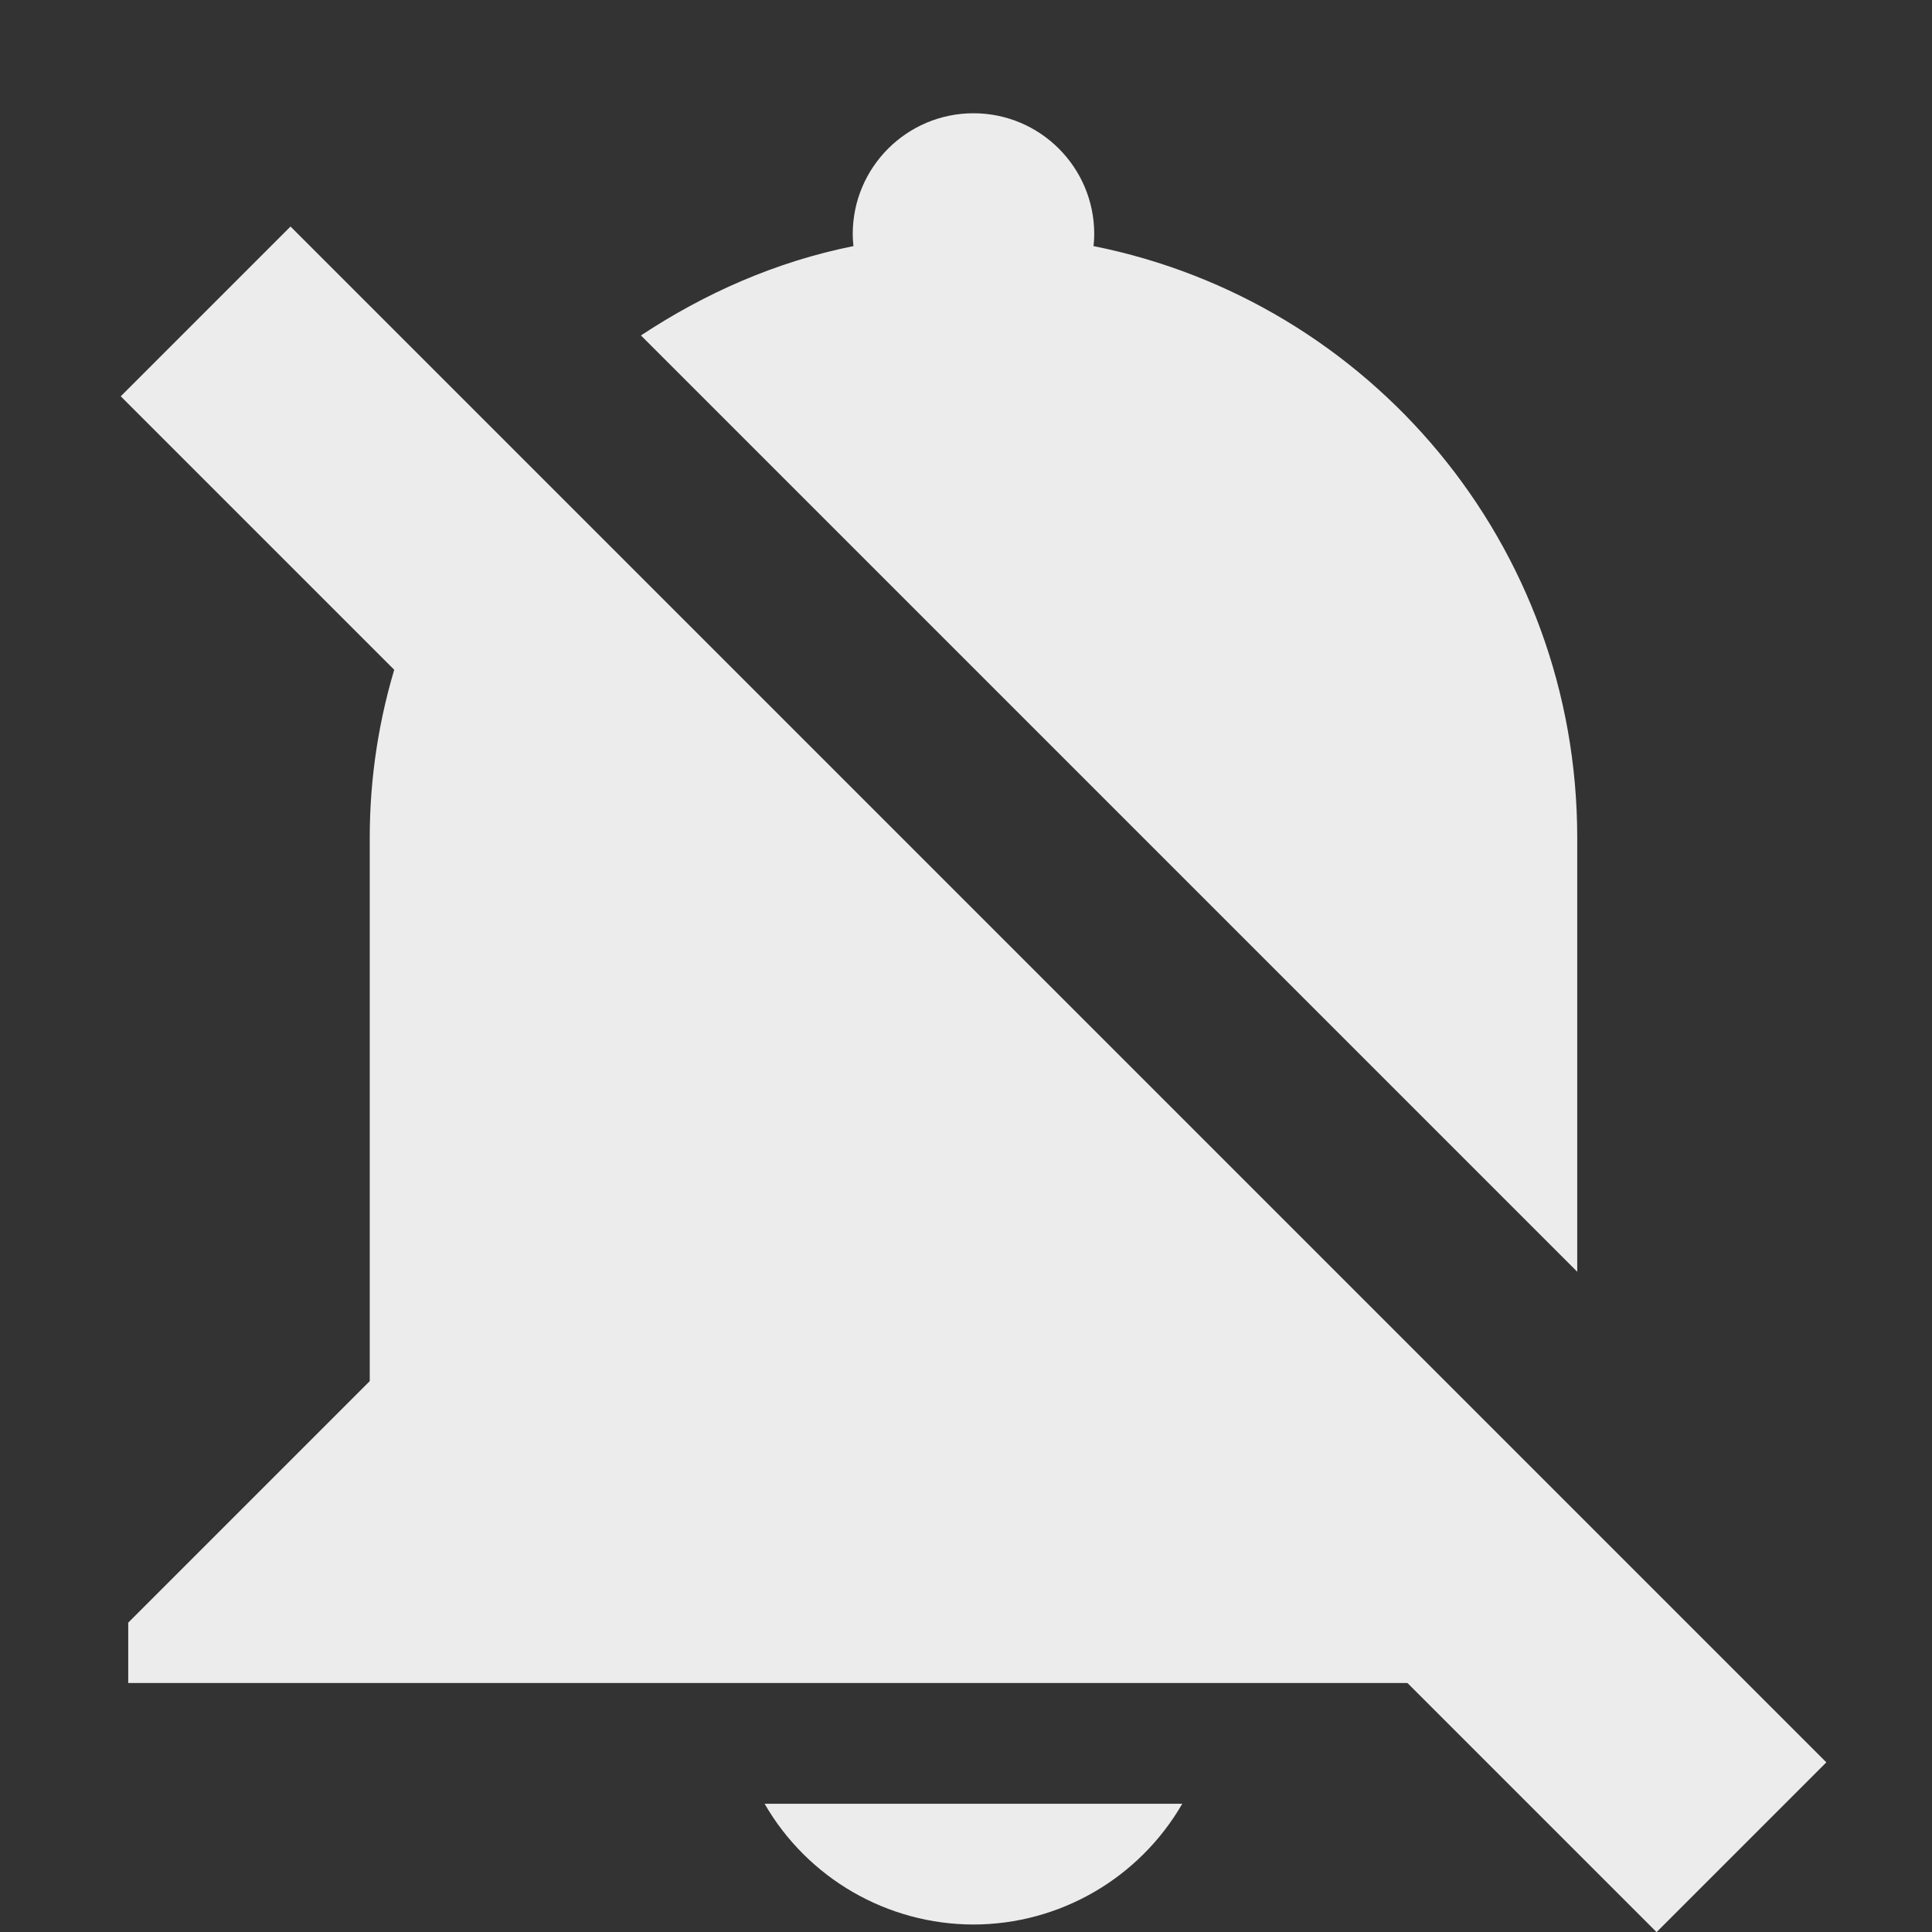 <svg enable-background="new" height="16" width="16" xmlns="http://www.w3.org/2000/svg">
  <rect width="100%" height="100%" fill="#333333" stroke="none"/>
  <g fill="#ececec" transform="translate(-684.938 474.938)">
    <path d="m687.344-473.062 12.719 12.719-1.406 1.406-12.719-12.719z"/>
    <path d="m693-474c-.552 0-1 .448-1 1 0 .033.002.067.006.1-.643.129-1.232.391-1.76.74l7.754 7.754v-1.594-2c0-2.429-1.716-4.442-4.006-4.9.004-.033.006-.066.006-.1 0-.552-.448-1-1-1zm-4.158 3.248c-.523.79-.842 1.729-.842 2.752v4.5l-2 2v.5h2 10 .594zm2.428 10.752c.357.618 1.016.999 1.73 1 .713-.001 1.372-.382 1.729-1z"/>
  </g>
</svg>
